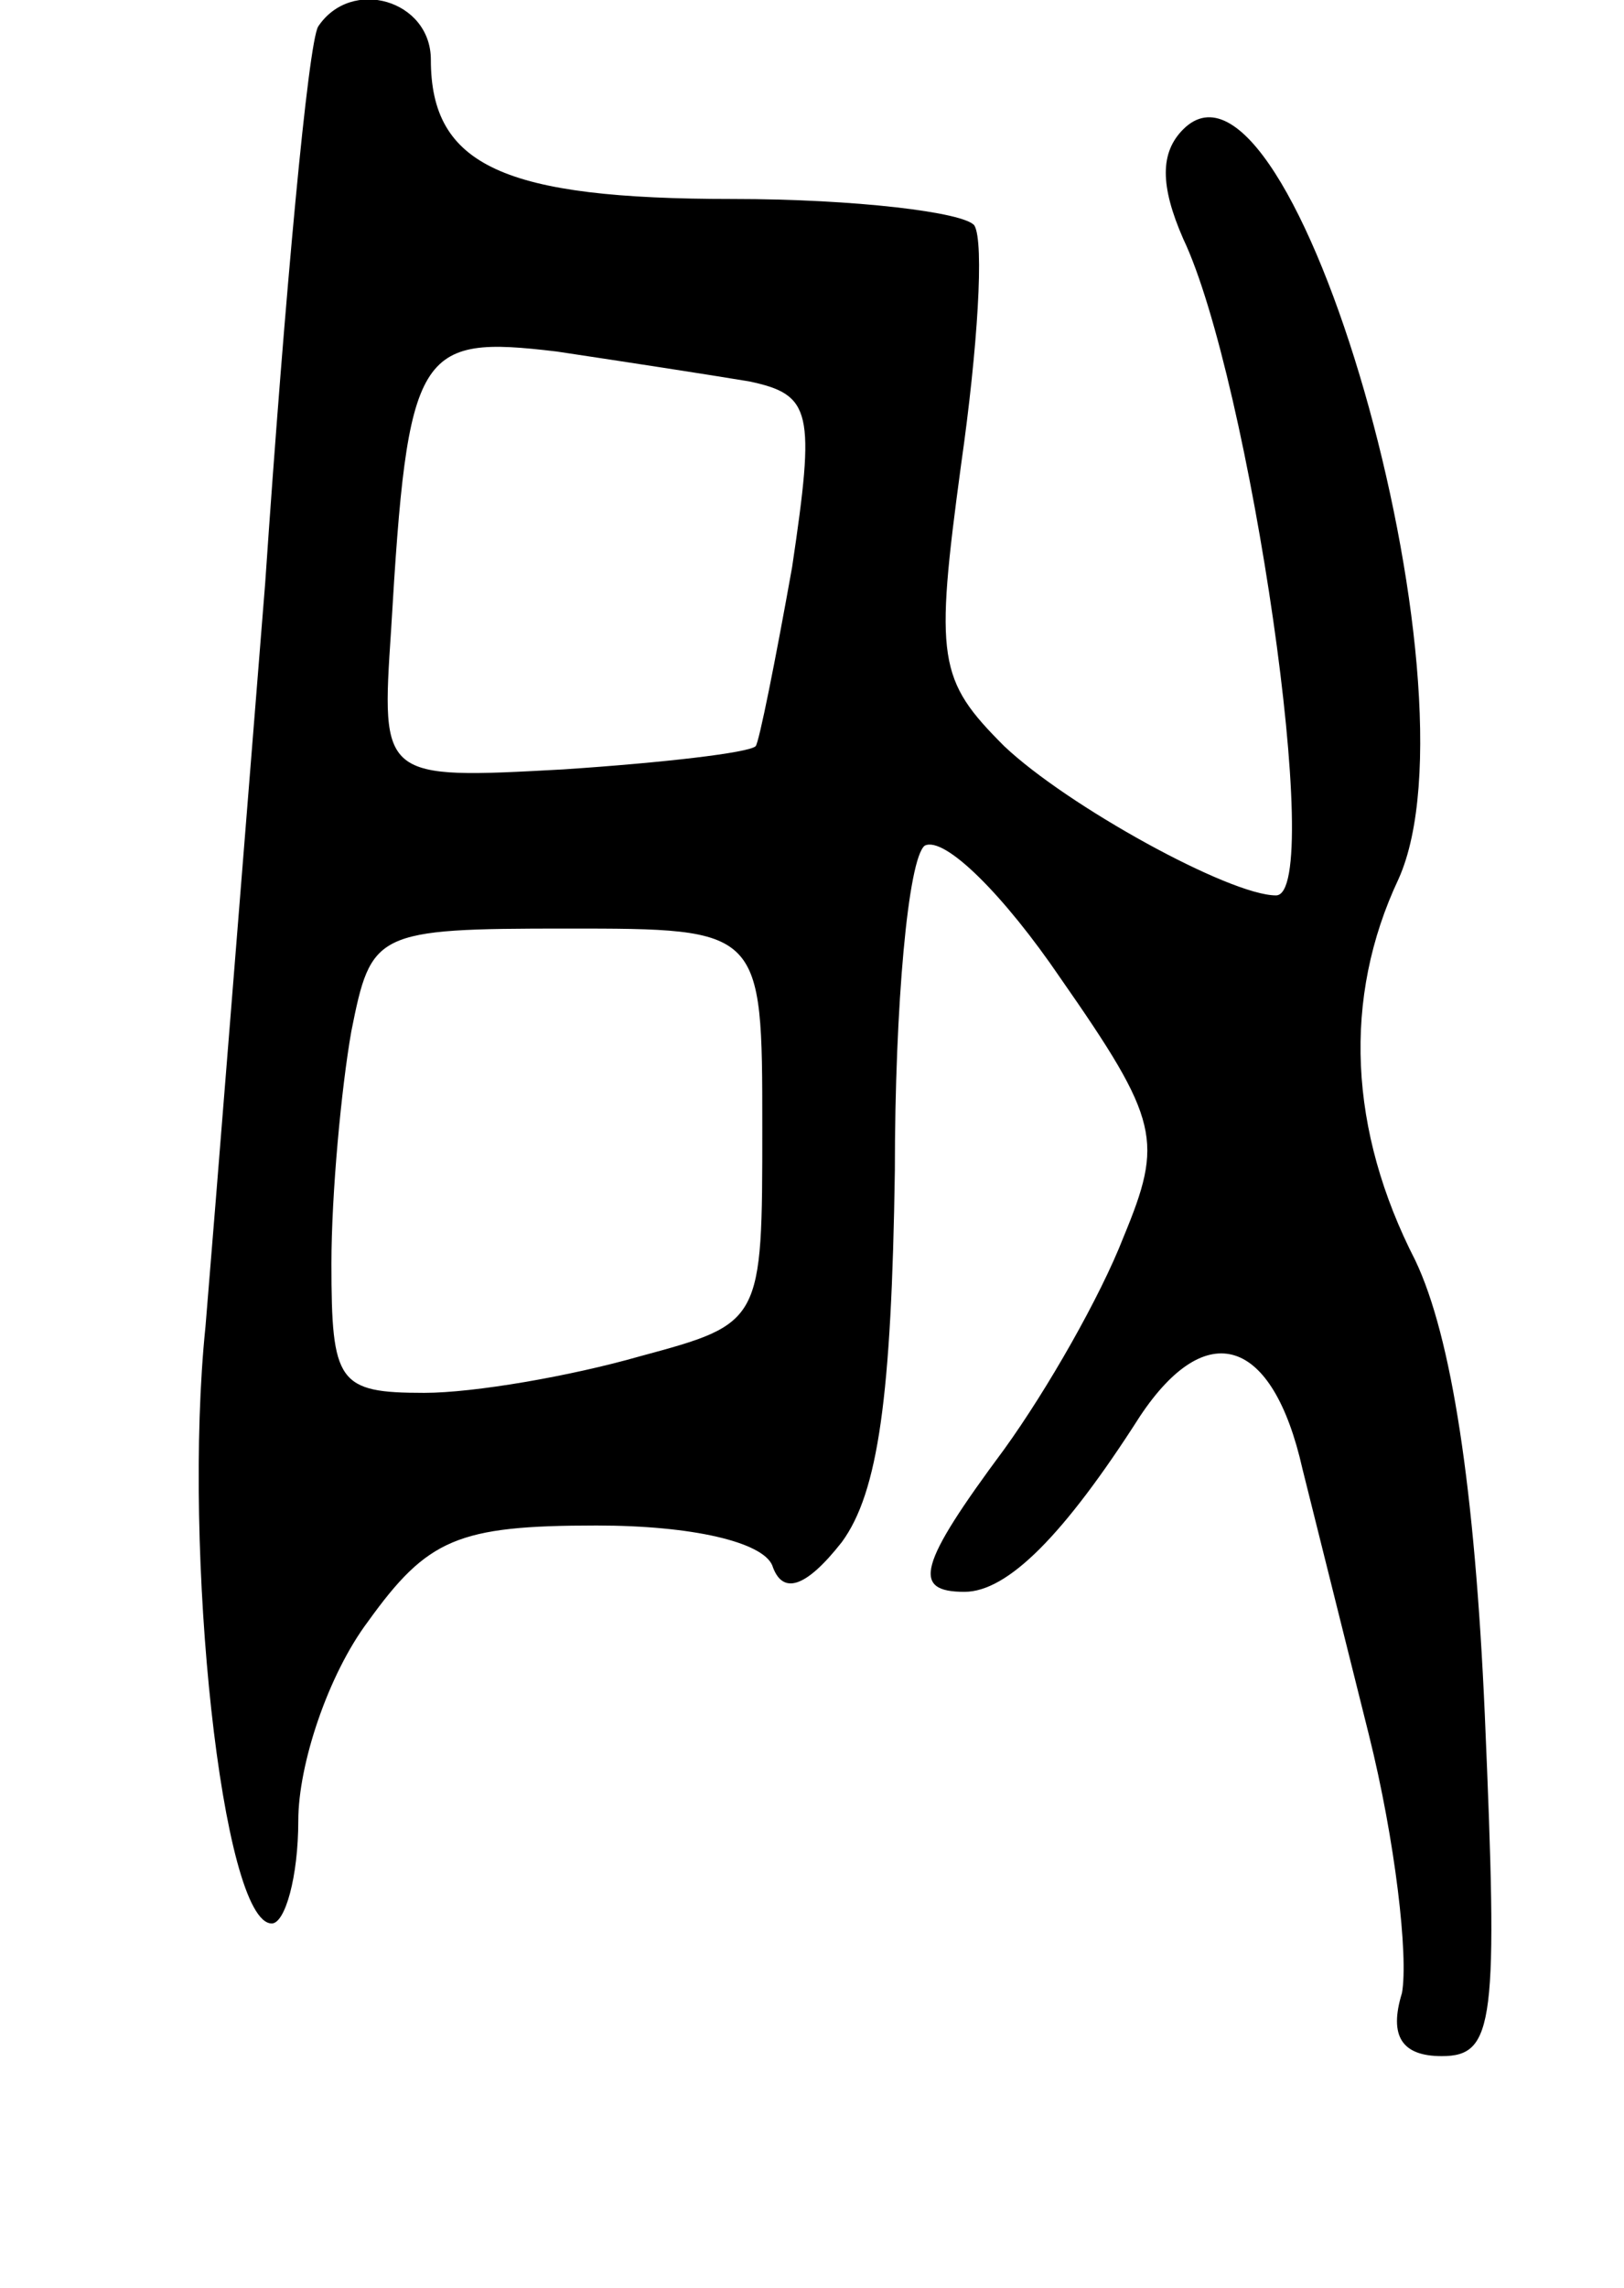 <svg version="1.0" xmlns="http://www.w3.org/2000/svg"
 width="49pt" height="69pt" viewBox="0 0 49 69"
 preserveAspectRatio="xMidYMid meet">
<g transform="translate(0,69) scale(0.1,-0.1)"
fill="#000000" stroke="none">
<path d="M96 682 c-3 -5 -10 -80 -16 -168 -7 -87 -15 -188 -18 -224 -7 -68 5
-180 20 -180 4 0 8 14 8 31 0 17 9 44 21 60 18 25 27 29 69 29 29 0 50 -5 53
-12 3 -9 10 -7 21 7 11 15 15 44 16 112 0 50 4 94 9 98 6 3 24 -15 41 -40 30
-43 31 -49 19 -78 -7 -18 -23 -46 -36 -64 -26 -35 -28 -43 -12 -43 13 0 30 17
53 53 20 30 40 24 49 -16 3 -12 12 -48 20 -80 8 -32 12 -67 10 -78 -4 -13 0
-19 12 -19 16 0 17 10 13 103 -3 68 -10 114 -21 137 -20 39 -22 79 -5 115 26
58 -32 259 -65 226 -7 -7 -7 -17 0 -33 20 -42 43 -198 28 -198 -14 0 -63 27
-82 45 -20 20 -21 26 -13 85 5 35 7 67 4 72 -3 4 -36 8 -73 8 -69 0 -91 10
-91 42 0 18 -24 25 -34 10z m130 -107 c19 -4 20 -9 13 -56 -5 -28 -10 -53 -11
-54 -2 -2 -28 -5 -58 -7 -55 -3 -55 -3 -52 42 5 85 8 89 50 84 20 -3 46 -7 58
-9z m4 -225 c0 -59 0 -59 -37 -69 -21 -6 -50 -11 -65 -11 -26 0 -28 3 -28 39
0 21 3 53 6 70 6 30 7 31 65 31 59 0 59 0 59 -60z"/>
</g>
</svg>
